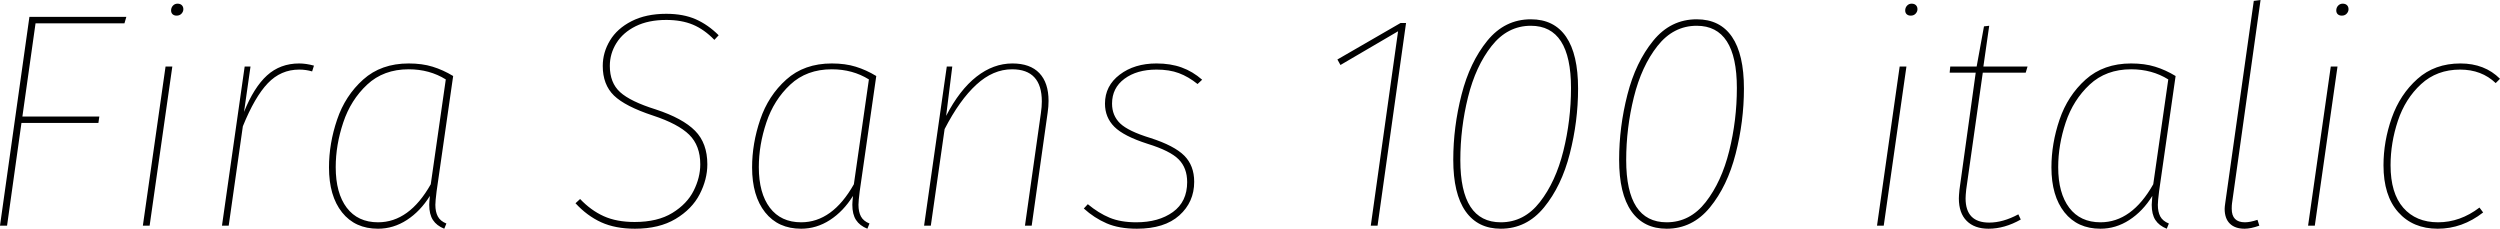 <svg xmlns="http://www.w3.org/2000/svg" viewBox="6.192 47.008 587.088 53.712"><path d="M13.10 50.97L35.86 50.97L35.42 52.48L14.54 52.48L11.45 74.37L29.52 74.37L29.30 75.88L11.23 75.88L7.85 100L6.19 100L13.10 50.97ZM45.07 62.63L46.66 62.63L41.33 100L39.74 100L45.07 62.63ZM47.66 50.68Q47.09 50.68 46.73 50.36Q46.37 50.03 46.37 49.46L46.37 49.46Q46.37 48.81 46.80 48.34Q47.23 47.87 47.88 47.87L47.88 47.87Q48.53 47.87 48.89 48.23Q49.25 48.59 49.25 49.17L49.25 49.17Q49.25 49.74 48.82 50.21Q48.38 50.68 47.66 50.68L47.66 50.68ZM76.46 61.91Q78.05 61.91 79.92 62.42L79.92 62.42L79.49 63.78Q78.05 63.35 76.46 63.35L76.46 63.35Q72.14 63.35 69.08 66.56Q66.02 69.76 63.22 76.67L63.22 76.67L59.90 100L58.32 100L63.65 62.63L65.02 62.63L63.50 73.29Q65.81 67.53 68.90 64.72Q72.00 61.91 76.46 61.91L76.46 61.91ZM102.17 61.91Q105.34 61.91 107.78 62.67Q110.23 63.42 112.61 64.86L112.61 64.86L108.72 91.94Q108.43 94.24 108.43 95.10L108.43 95.10Q108.43 96.76 109.01 97.84Q109.58 98.92 111.02 99.50L111.02 99.50L110.52 100.72Q108.72 100 107.86 98.67Q106.99 97.34 106.99 95.10L106.99 95.10Q106.99 94.60 107.14 93.02L107.14 93.02Q104.90 96.62 101.74 98.67Q98.57 100.72 94.97 100.72L94.97 100.72Q89.57 100.72 86.51 96.87Q83.45 93.02 83.45 86.32L83.45 86.32Q83.45 80.70 85.36 75.09Q87.26 69.47 91.48 65.69Q95.69 61.91 102.17 61.91L102.17 61.91ZM102.17 63.28Q96.26 63.28 92.41 66.88Q88.56 70.48 86.80 75.77Q85.03 81.06 85.03 86.25L85.03 86.25Q85.03 92.37 87.62 95.79Q90.22 99.21 94.97 99.21L94.97 99.21Q102.31 99.21 107.35 90.28L107.35 90.28L110.88 65.66Q107.06 63.28 102.17 63.28L102.17 63.28ZM162.65 50.25Q166.68 50.25 169.60 51.54Q172.51 52.84 174.96 55.29L174.96 55.29L173.95 56.37Q171.58 53.92 168.91 52.80Q166.25 51.69 162.65 51.69L162.65 51.69Q158.47 51.69 155.48 53.16Q152.50 54.64 150.95 57.12Q149.40 59.61 149.40 62.49L149.40 62.49Q149.40 66.45 151.81 68.64Q154.22 70.84 160.20 72.71L160.20 72.71Q166.54 74.80 169.42 77.72Q172.30 80.63 172.30 85.60L172.30 85.60Q172.30 89.13 170.50 92.62Q168.70 96.11 164.84 98.42Q160.99 100.72 155.30 100.72L155.30 100.72Q150.70 100.72 147.38 99.21Q144.07 97.70 141.34 94.74L141.34 94.74L142.42 93.74Q144.94 96.40 147.96 97.77Q150.98 99.14 155.23 99.14L155.23 99.14Q160.63 99.14 164.09 97.01Q167.54 94.89 169.09 91.79Q170.64 88.70 170.64 85.60L170.64 85.60Q170.64 81.21 168.05 78.65Q165.46 76.10 159.55 74.15L159.55 74.15Q153.00 71.99 150.37 69.44Q147.74 66.88 147.74 62.49L147.74 62.49Q147.74 59.32 149.44 56.51Q151.13 53.70 154.51 51.98Q157.90 50.25 162.65 50.25L162.65 50.25ZM201.53 61.91Q204.70 61.91 207.14 62.67Q209.59 63.42 211.97 64.86L211.97 64.86L208.08 91.94Q207.79 94.24 207.79 95.10L207.79 95.10Q207.79 96.76 208.37 97.84Q208.94 98.92 210.38 99.50L210.38 99.50L209.88 100.72Q208.08 100 207.22 98.67Q206.35 97.34 206.35 95.10L206.35 95.10Q206.35 94.60 206.50 93.02L206.50 93.02Q204.26 96.62 201.10 98.67Q197.93 100.72 194.33 100.72L194.33 100.72Q188.93 100.72 185.87 96.87Q182.81 93.02 182.81 86.32L182.81 86.32Q182.81 80.70 184.72 75.09Q186.62 69.47 190.84 65.69Q195.05 61.91 201.53 61.91L201.53 61.91ZM201.53 63.28Q195.62 63.28 191.77 66.88Q187.92 70.48 186.16 75.77Q184.39 81.06 184.39 86.25L184.39 86.25Q184.39 92.37 186.98 95.79Q189.58 99.21 194.33 99.21L194.33 99.21Q201.67 99.21 206.71 90.28L206.71 90.28L210.24 65.66Q206.42 63.28 201.53 63.28L201.53 63.28ZM243.94 61.91Q248.11 61.91 250.27 64.18Q252.43 66.45 252.43 70.70L252.43 70.70Q252.43 71.99 252.22 73.43L252.22 73.43L248.47 100L246.89 100L250.63 73.58Q250.85 72.06 250.85 70.84L250.85 70.84Q250.85 63.28 243.86 63.28L243.86 63.28Q239.40 63.28 235.48 66.88Q231.55 70.48 228.02 77.32L228.02 77.32L224.78 100L223.20 100L228.53 62.63L229.82 62.63L228.38 74.22Q231.55 68.10 235.51 65.01Q239.47 61.91 243.94 61.91L243.94 61.91ZM277.78 61.91Q281.09 61.91 283.68 62.85Q286.27 63.78 288.50 65.73L288.50 65.73L287.42 66.74Q285.26 65.01 283.03 64.18Q280.80 63.35 277.78 63.35L277.78 63.35Q273.17 63.35 270.25 65.51Q267.34 67.67 267.34 71.34L267.34 71.34Q267.34 74.15 269.24 75.99Q271.15 77.82 276.34 79.41L276.34 79.41Q281.95 81.21 284.29 83.55Q286.63 85.89 286.63 89.70L286.63 89.70Q286.63 94.46 283.14 97.59Q279.65 100.72 273.17 100.72L273.17 100.72Q268.99 100.72 266.08 99.46Q263.16 98.20 260.71 95.97L260.71 95.97L261.65 94.96Q264.17 97.05 266.76 98.13Q269.35 99.21 273.02 99.21L273.02 99.21Q278.28 99.21 281.63 96.80Q284.98 94.38 284.98 89.78L284.98 89.78Q284.98 86.46 283.00 84.45Q281.02 82.43 275.69 80.78L275.69 80.78Q270.07 78.98 267.88 76.78Q265.68 74.58 265.68 71.34L265.68 71.34Q265.68 67.17 269.14 64.54Q272.59 61.91 277.78 61.91L277.78 61.91ZM335.09 52.41L336.38 52.41L329.69 100L328.10 100L334.51 54.35L320.98 62.27L320.26 60.98L335.09 52.41ZM365.69 51.54Q359.57 51.54 355.46 56.58Q351.36 61.62 349.42 69.22Q347.47 76.82 347.47 84.52L347.47 84.52Q347.47 92.51 350.35 96.62Q353.23 100.72 358.63 100.72L358.63 100.72Q364.68 100.72 368.78 95.72Q372.89 90.71 374.83 83.12Q376.78 75.52 376.78 67.82L376.78 67.82Q376.78 59.75 373.97 55.65Q371.16 51.54 365.69 51.54L365.69 51.54ZM365.69 53.06Q375.12 53.06 375.12 67.67L375.12 67.67Q375.12 75.23 373.32 82.47Q371.52 89.70 367.81 94.46Q364.10 99.21 358.63 99.21L358.63 99.21Q349.13 99.21 349.13 84.59L349.13 84.59Q349.13 77.10 350.93 69.83Q352.73 62.56 356.47 57.81Q360.22 53.06 365.69 53.06L365.69 53.06ZM404.64 51.54Q398.52 51.54 394.42 56.58Q390.31 61.62 388.37 69.22Q386.42 76.82 386.42 84.52L386.42 84.52Q386.42 92.51 389.30 96.62Q392.18 100.72 397.58 100.72L397.58 100.72Q403.63 100.72 407.74 95.72Q411.84 90.71 413.78 83.12Q415.73 75.52 415.73 67.82L415.73 67.82Q415.73 59.75 412.92 55.65Q410.11 51.54 404.64 51.54L404.64 51.54ZM404.64 53.06Q414.07 53.06 414.07 67.67L414.07 67.67Q414.07 75.23 412.27 82.47Q410.47 89.70 406.76 94.46Q403.06 99.21 397.58 99.21L397.58 99.21Q388.08 99.21 388.08 84.59L388.08 84.59Q388.08 77.10 389.88 69.83Q391.68 62.56 395.42 57.81Q399.17 53.06 404.64 53.06L404.64 53.06ZM452.30 62.63L453.89 62.63L448.56 100L446.98 100L452.30 62.63ZM454.90 50.68Q454.32 50.68 453.96 50.36Q453.60 50.03 453.60 49.46L453.60 49.46Q453.60 48.81 454.03 48.34Q454.46 47.87 455.11 47.87L455.11 47.87Q455.76 47.87 456.12 48.23Q456.48 48.59 456.48 49.17L456.48 49.17Q456.48 49.74 456.05 50.21Q455.62 50.68 454.90 50.68L454.90 50.68ZM471.82 64.07L467.93 91.50Q467.78 92.94 467.78 93.59L467.78 93.59Q467.78 99.28 473.33 99.28L473.33 99.28Q476.57 99.28 480.17 97.34L480.17 97.34L480.74 98.56Q476.93 100.72 473.18 100.72L473.18 100.72Q469.87 100.72 468.04 98.88Q466.20 97.05 466.20 93.59L466.20 93.59Q466.20 93.02 466.34 91.58L466.34 91.58L470.16 64.07L464.04 64.07L464.18 62.63L470.38 62.63L472.10 53.20L473.33 53.06L471.96 62.63L482.33 62.63L481.90 64.07L471.82 64.07ZM506.66 61.91Q509.83 61.91 512.28 62.67Q514.73 63.42 517.10 64.86L517.10 64.86L513.22 91.94Q512.93 94.24 512.93 95.10L512.93 95.10Q512.93 96.76 513.50 97.84Q514.08 98.92 515.52 99.50L515.52 99.50L515.02 100.72Q513.22 100 512.35 98.67Q511.49 97.34 511.49 95.10L511.49 95.10Q511.49 94.60 511.63 93.02L511.63 93.02Q509.40 96.62 506.23 98.67Q503.06 100.72 499.46 100.72L499.46 100.72Q494.06 100.72 491.00 96.87Q487.94 93.02 487.94 86.32L487.94 86.32Q487.94 80.70 489.85 75.09Q491.76 69.47 495.97 65.69Q500.18 61.91 506.66 61.91L506.66 61.91ZM506.66 63.28Q500.76 63.28 496.91 66.88Q493.06 70.48 491.29 75.77Q489.53 81.06 489.53 86.25L489.53 86.25Q489.53 92.37 492.12 95.79Q494.71 99.21 499.46 99.21L499.46 99.21Q506.81 99.21 511.85 90.28L511.85 90.28L515.38 65.66Q511.56 63.28 506.66 63.28L506.66 63.28ZM537.05 47.01L530.35 94.74Q530.28 95.18 530.28 96.04L530.28 96.04Q530.28 99.21 533.38 99.21L533.38 99.21Q534.60 99.21 536.33 98.63L536.33 98.63L536.76 100Q534.74 100.72 533.30 100.72L533.30 100.72Q531.07 100.72 529.85 99.53Q528.62 98.34 528.62 96.04L528.62 96.04Q528.62 95.61 528.77 94.60L528.77 94.60L535.46 47.22L537.05 47.01ZM553.54 62.63L555.12 62.63L549.79 100L548.21 100L553.54 62.63ZM556.13 50.68Q555.55 50.68 555.19 50.36Q554.83 50.03 554.83 49.46L554.83 49.46Q554.83 48.81 555.26 48.34Q555.70 47.87 556.34 47.87L556.34 47.87Q556.99 47.87 557.35 48.23Q557.71 48.59 557.71 49.17L557.71 49.17Q557.71 49.74 557.28 50.21Q556.85 50.68 556.13 50.68L556.13 50.68ZM583.99 61.91Q589.68 61.91 593.28 65.51L593.28 65.51L592.27 66.52Q588.96 63.35 583.92 63.35L583.92 63.35Q578.45 63.35 574.74 66.77Q571.03 70.19 569.30 75.38Q567.58 80.56 567.58 85.82L567.58 85.82Q567.58 92.37 570.56 95.79Q573.55 99.21 578.74 99.21L578.74 99.21Q583.92 99.21 588.46 95.75L588.46 95.75L589.32 96.90Q584.42 100.72 578.66 100.72L578.66 100.72Q572.83 100.72 569.38 96.83Q565.92 92.94 565.92 85.82L565.92 85.82Q565.92 80.20 567.86 74.69Q569.81 69.18 573.88 65.55Q577.94 61.91 583.99 61.91L583.99 61.91Z"/></svg>